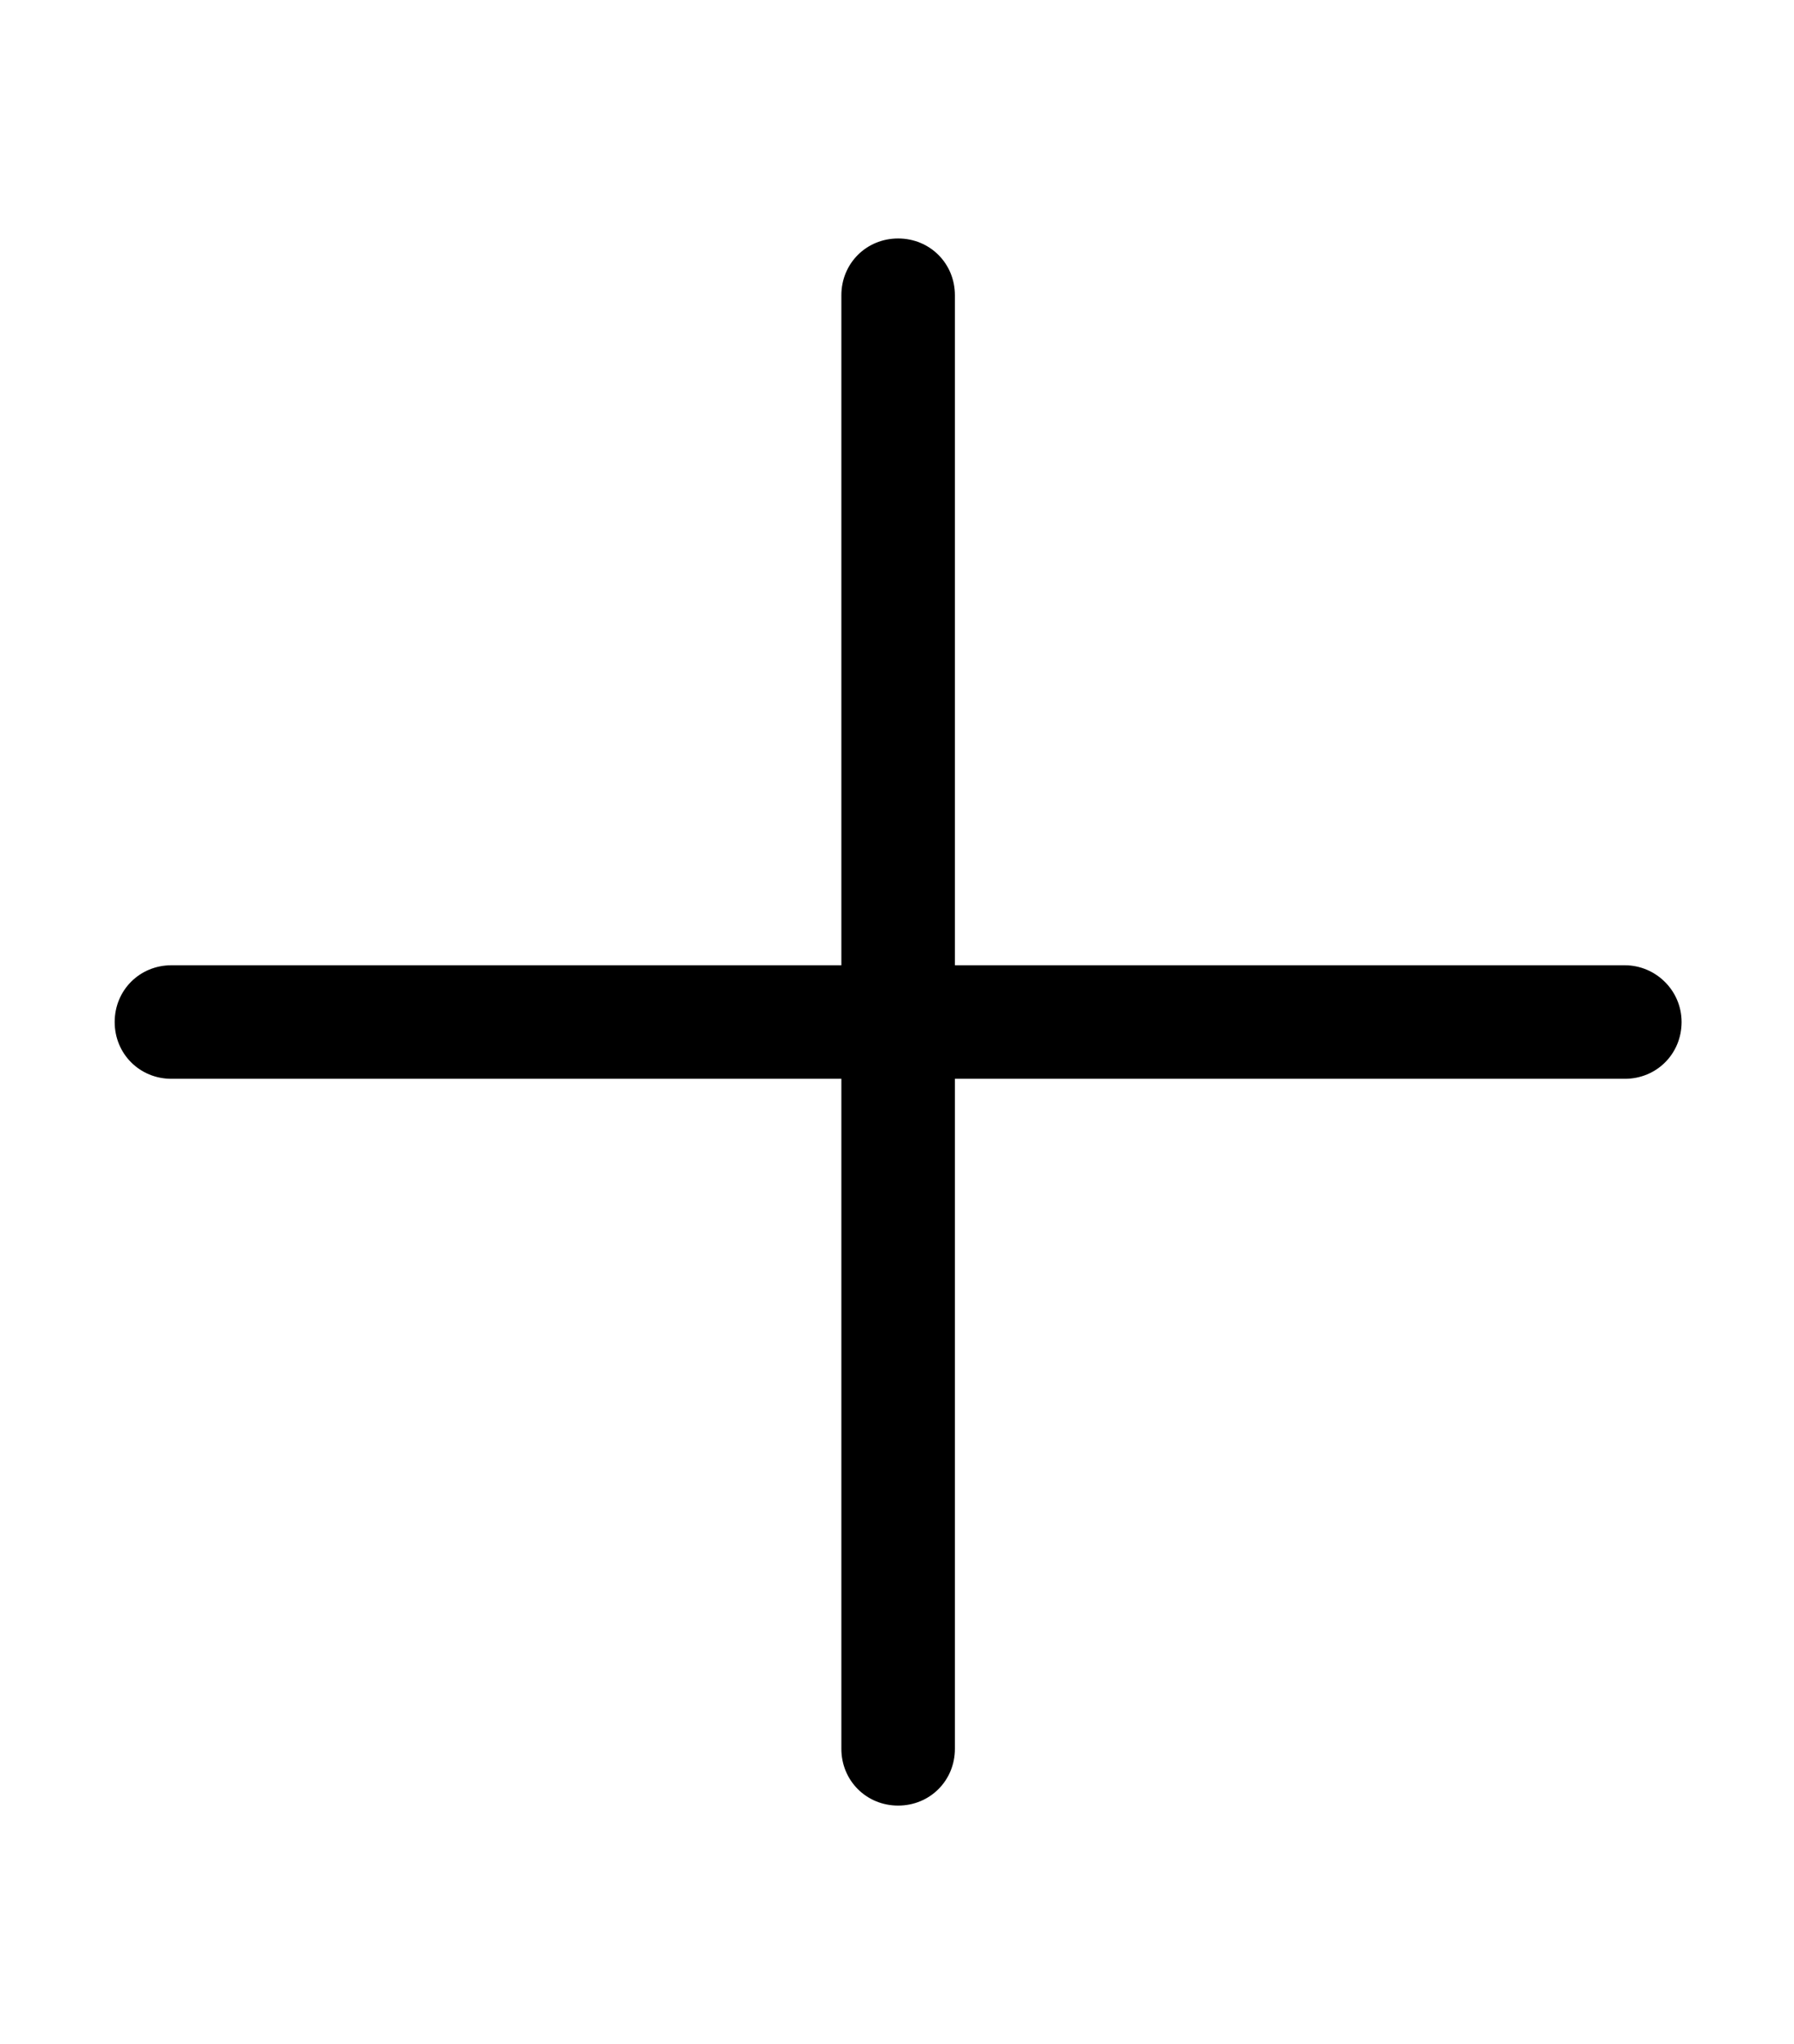 <svg version="1.1" viewBox="0 0 15.8 18" class="c-appIcon c-pageProfileCreateOnePageWork__icon c-appIcon--icon c-appIcon--fill c-appIcon--2xl c-appIcon--noVerticalCorrection"><path pid="0" _fill="currentColor" d="M14.31 8.5h-5.9V2.6c0-.28-.22-.5-.5-.5s-.5.22-.5.5v5.9h-5.9c-.28 0-.5.22-.5.5s.22.5.5.5h5.9v5.9c0 .28.22.5.5.5s.5-.22.5-.5V9.5h5.9c.28 0 .5-.22.5-.5s-.23-.5-.5-.5z"></path></svg>
